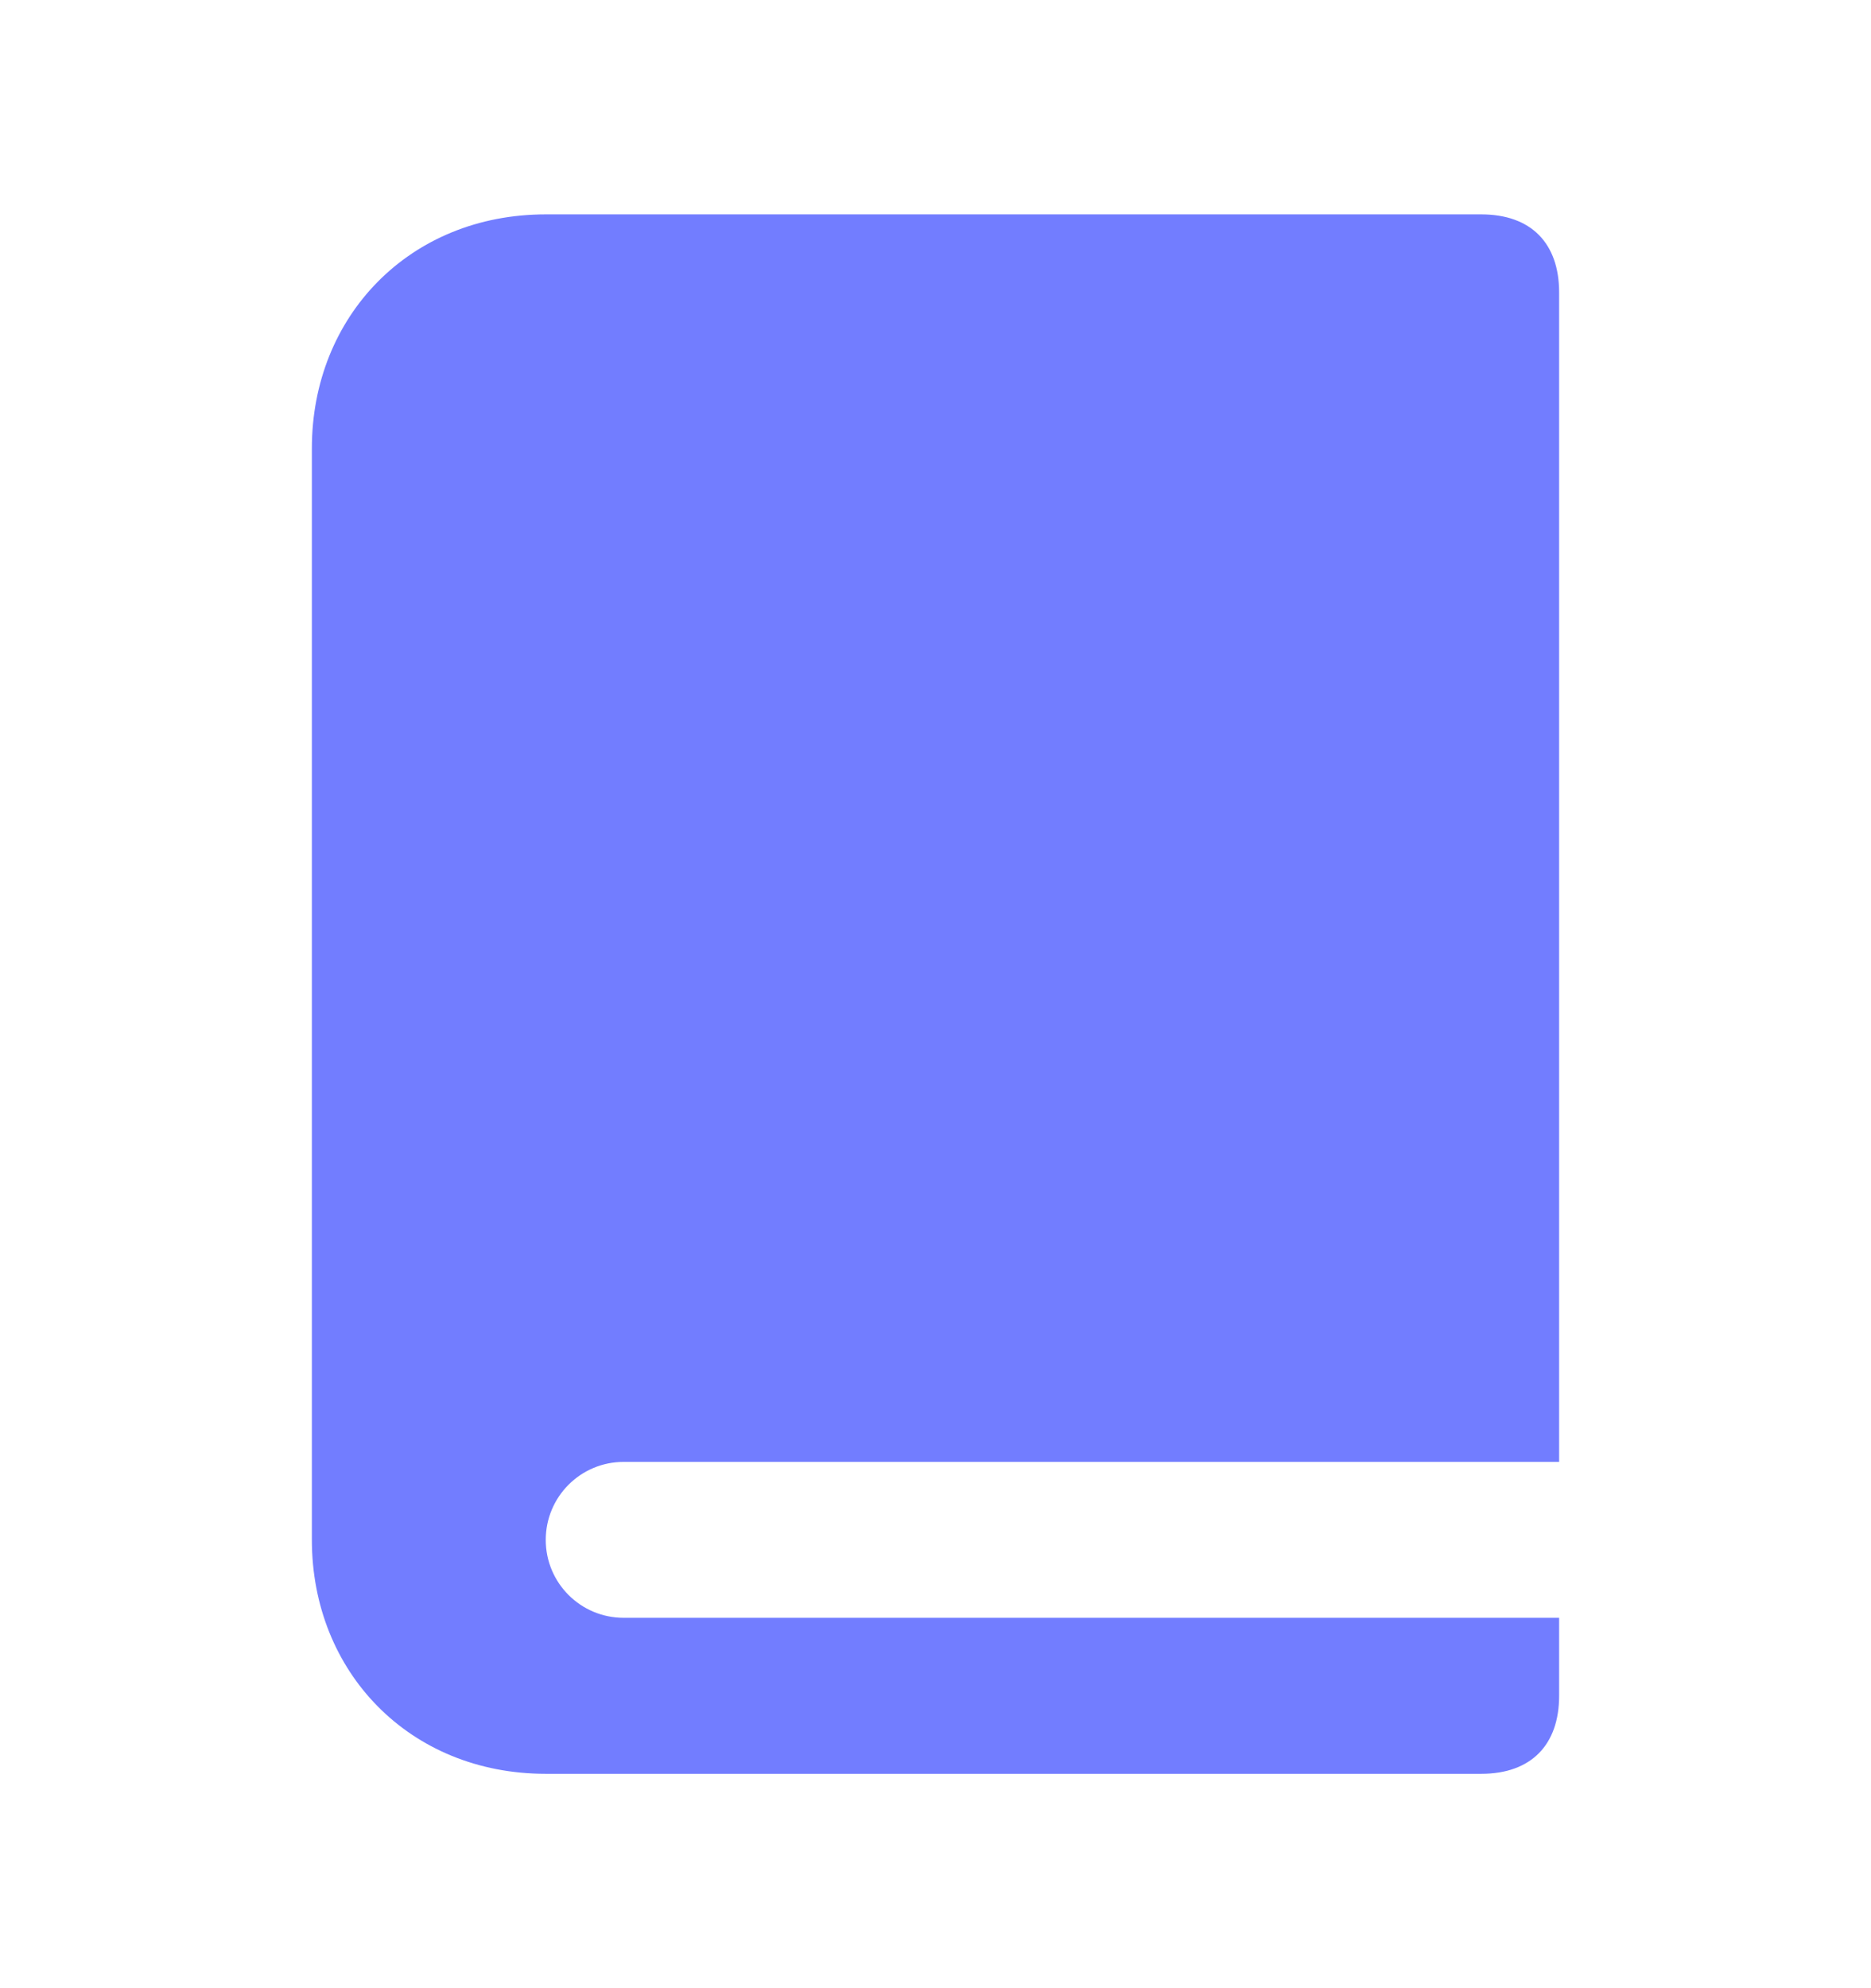 <svg width="16" height="17" viewBox="0 0 16 17" fill="none" xmlns="http://www.w3.org/2000/svg">
<path fill-rule="evenodd" clip-rule="evenodd" d="M12.667 1.833H4.667C3.502 1.833 2.667 2.704 2.667 3.833V13.167C2.667 14.296 3.502 15.167 4.667 15.167H12.667C13.095 15.167 13.333 14.918 13.333 14.5V13.833H5.333C4.965 13.833 4.667 13.535 4.667 13.167C4.667 12.798 4.965 12.5 5.333 12.5H13.333V2.5C13.333 2.082 13.095 1.833 12.667 1.833Z" fill="#727DFF"/>
<mask id="mask0_595_6724" style="mask-type:luminance" maskUnits="userSpaceOnUse" x="2" y="1" width="12" height="15">
<path fill-rule="evenodd" clip-rule="evenodd" d="M12.667 1.833H4.667C3.502 1.833 2.667 2.704 2.667 3.833V13.167C2.667 14.296 3.502 15.167 4.667 15.167H12.667C13.095 15.167 13.333 14.918 13.333 14.5V13.833H5.333C4.965 13.833 4.667 13.535 4.667 13.167C4.667 12.798 4.965 12.5 5.333 12.5H13.333V2.5C13.333 2.082 13.095 1.833 12.667 1.833Z" fill="white"/>
</mask>
<g mask="url(#mask0_595_6724)">
</g>
</svg>
